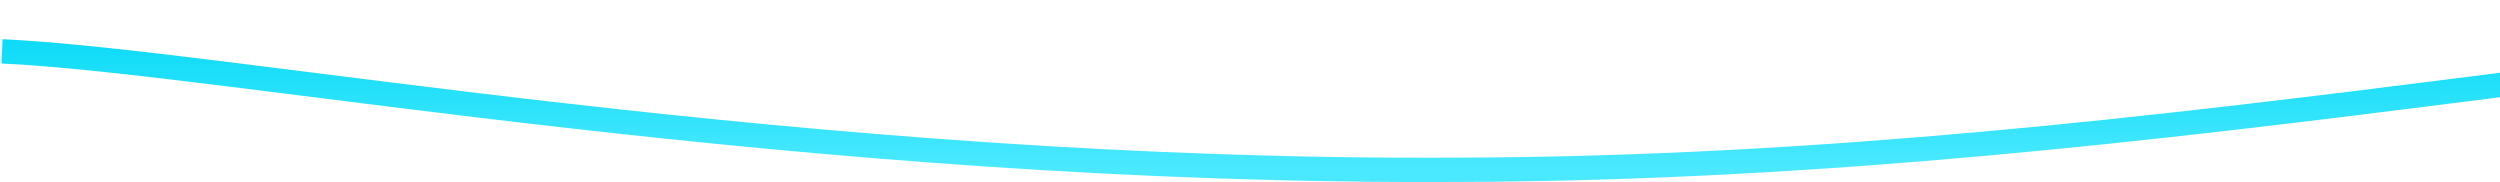 <?xml version="1.0" encoding="UTF-8" standalone="no"?><svg width="1440" height="105" viewBox="0 0 1440 105" fill="none" xmlns="http://www.w3.org/2000/svg">
<path d="M1.149 29.576C130.99 35.523 462.774 100.221 842.233 97.785C1259.33 96.388 1609.63 5.356 1921.79 7.506" stroke="url('#paint0_linear_18_128')" stroke-width="14"></path>
<defs>
<linearGradient id="paint0_linear_18_128" x1="961.468" y1="7.469" x2="961.468" y2="97.852" gradientUnits="userSpaceOnUse">
<stop stop-color="#00D8F5"></stop>
<stop offset="1" stop-color="#4BE9FF"></stop>
</linearGradient>
</defs>
</svg>
